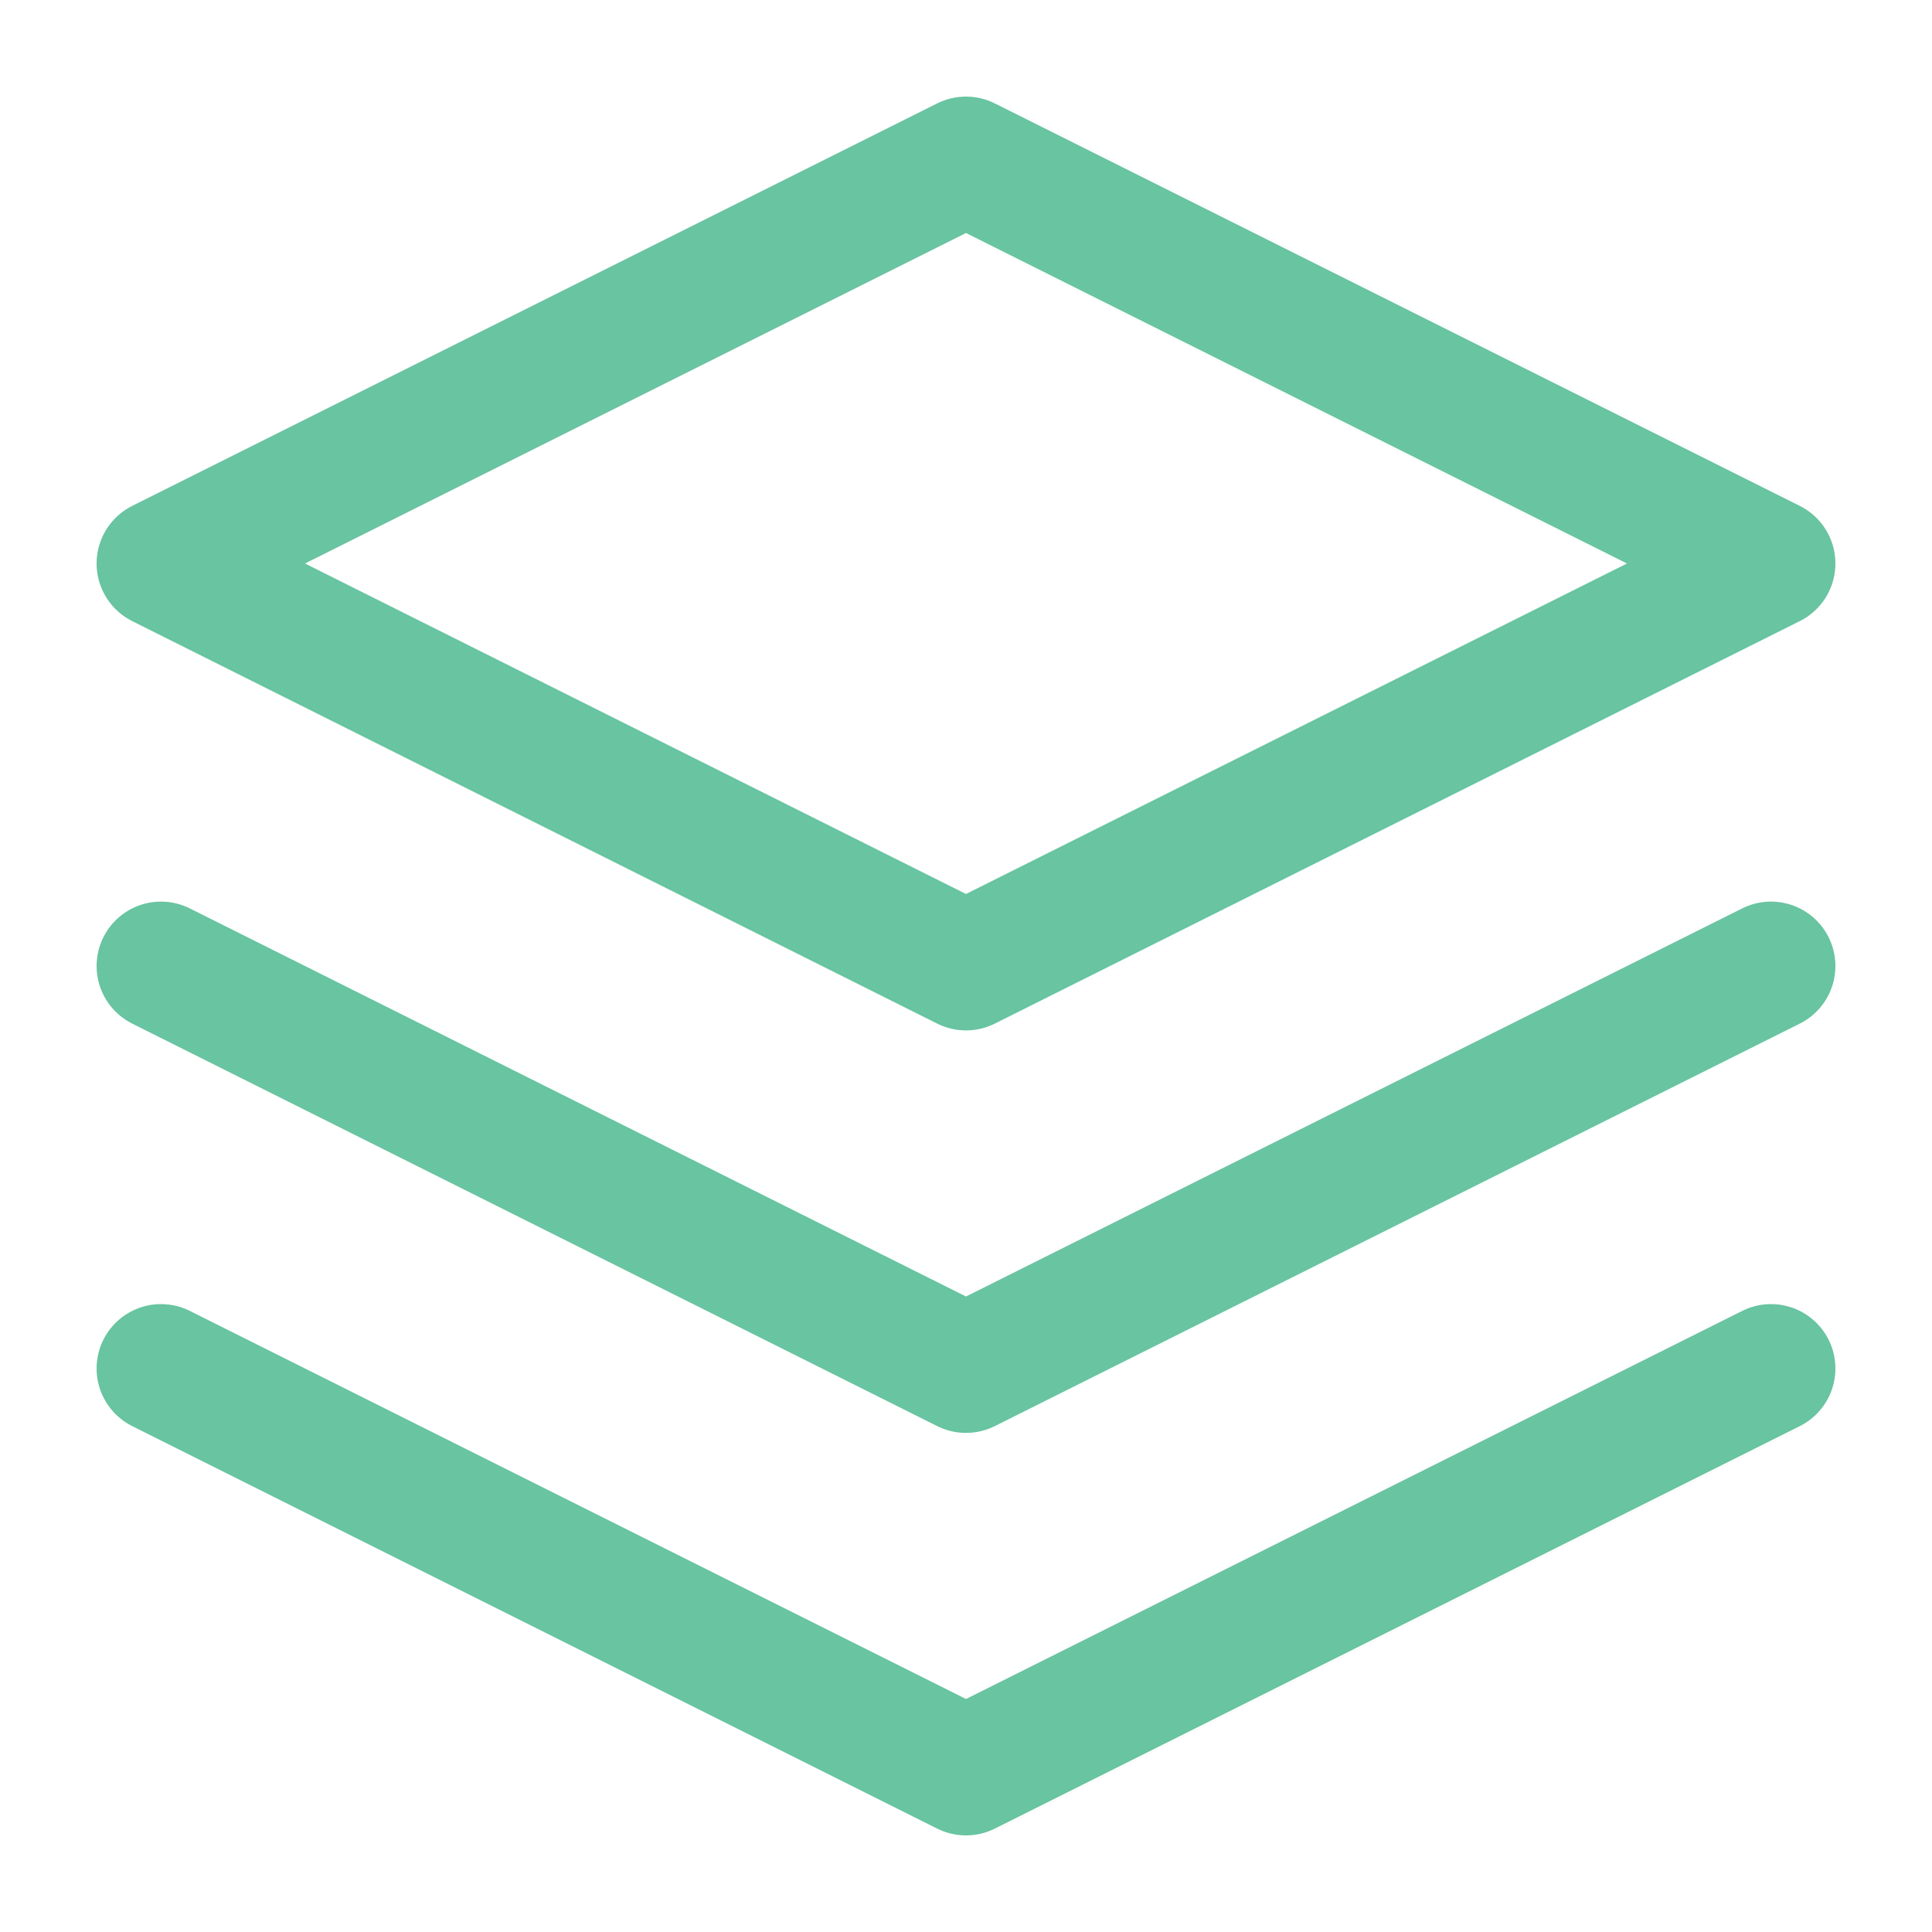 <svg width="60" height="60" viewBox="0 0 60 60" fill="none" xmlns="http://www.w3.org/2000/svg">
<path d="M30 5L5 17.5L30 30L55 17.5L30 5Z" stroke="#68C4A1" stroke-width="4" stroke-linecap="round" stroke-linejoin="round"/>
<path d="M5 42.5L30 55L55 42.5" stroke="#68C4A1" stroke-width="4" stroke-linecap="round" stroke-linejoin="round"/>
<path d="M5 30L30 42.5L55 30" stroke="#68C4A1" stroke-width="4" stroke-linecap="round" stroke-linejoin="round"/>
</svg>

